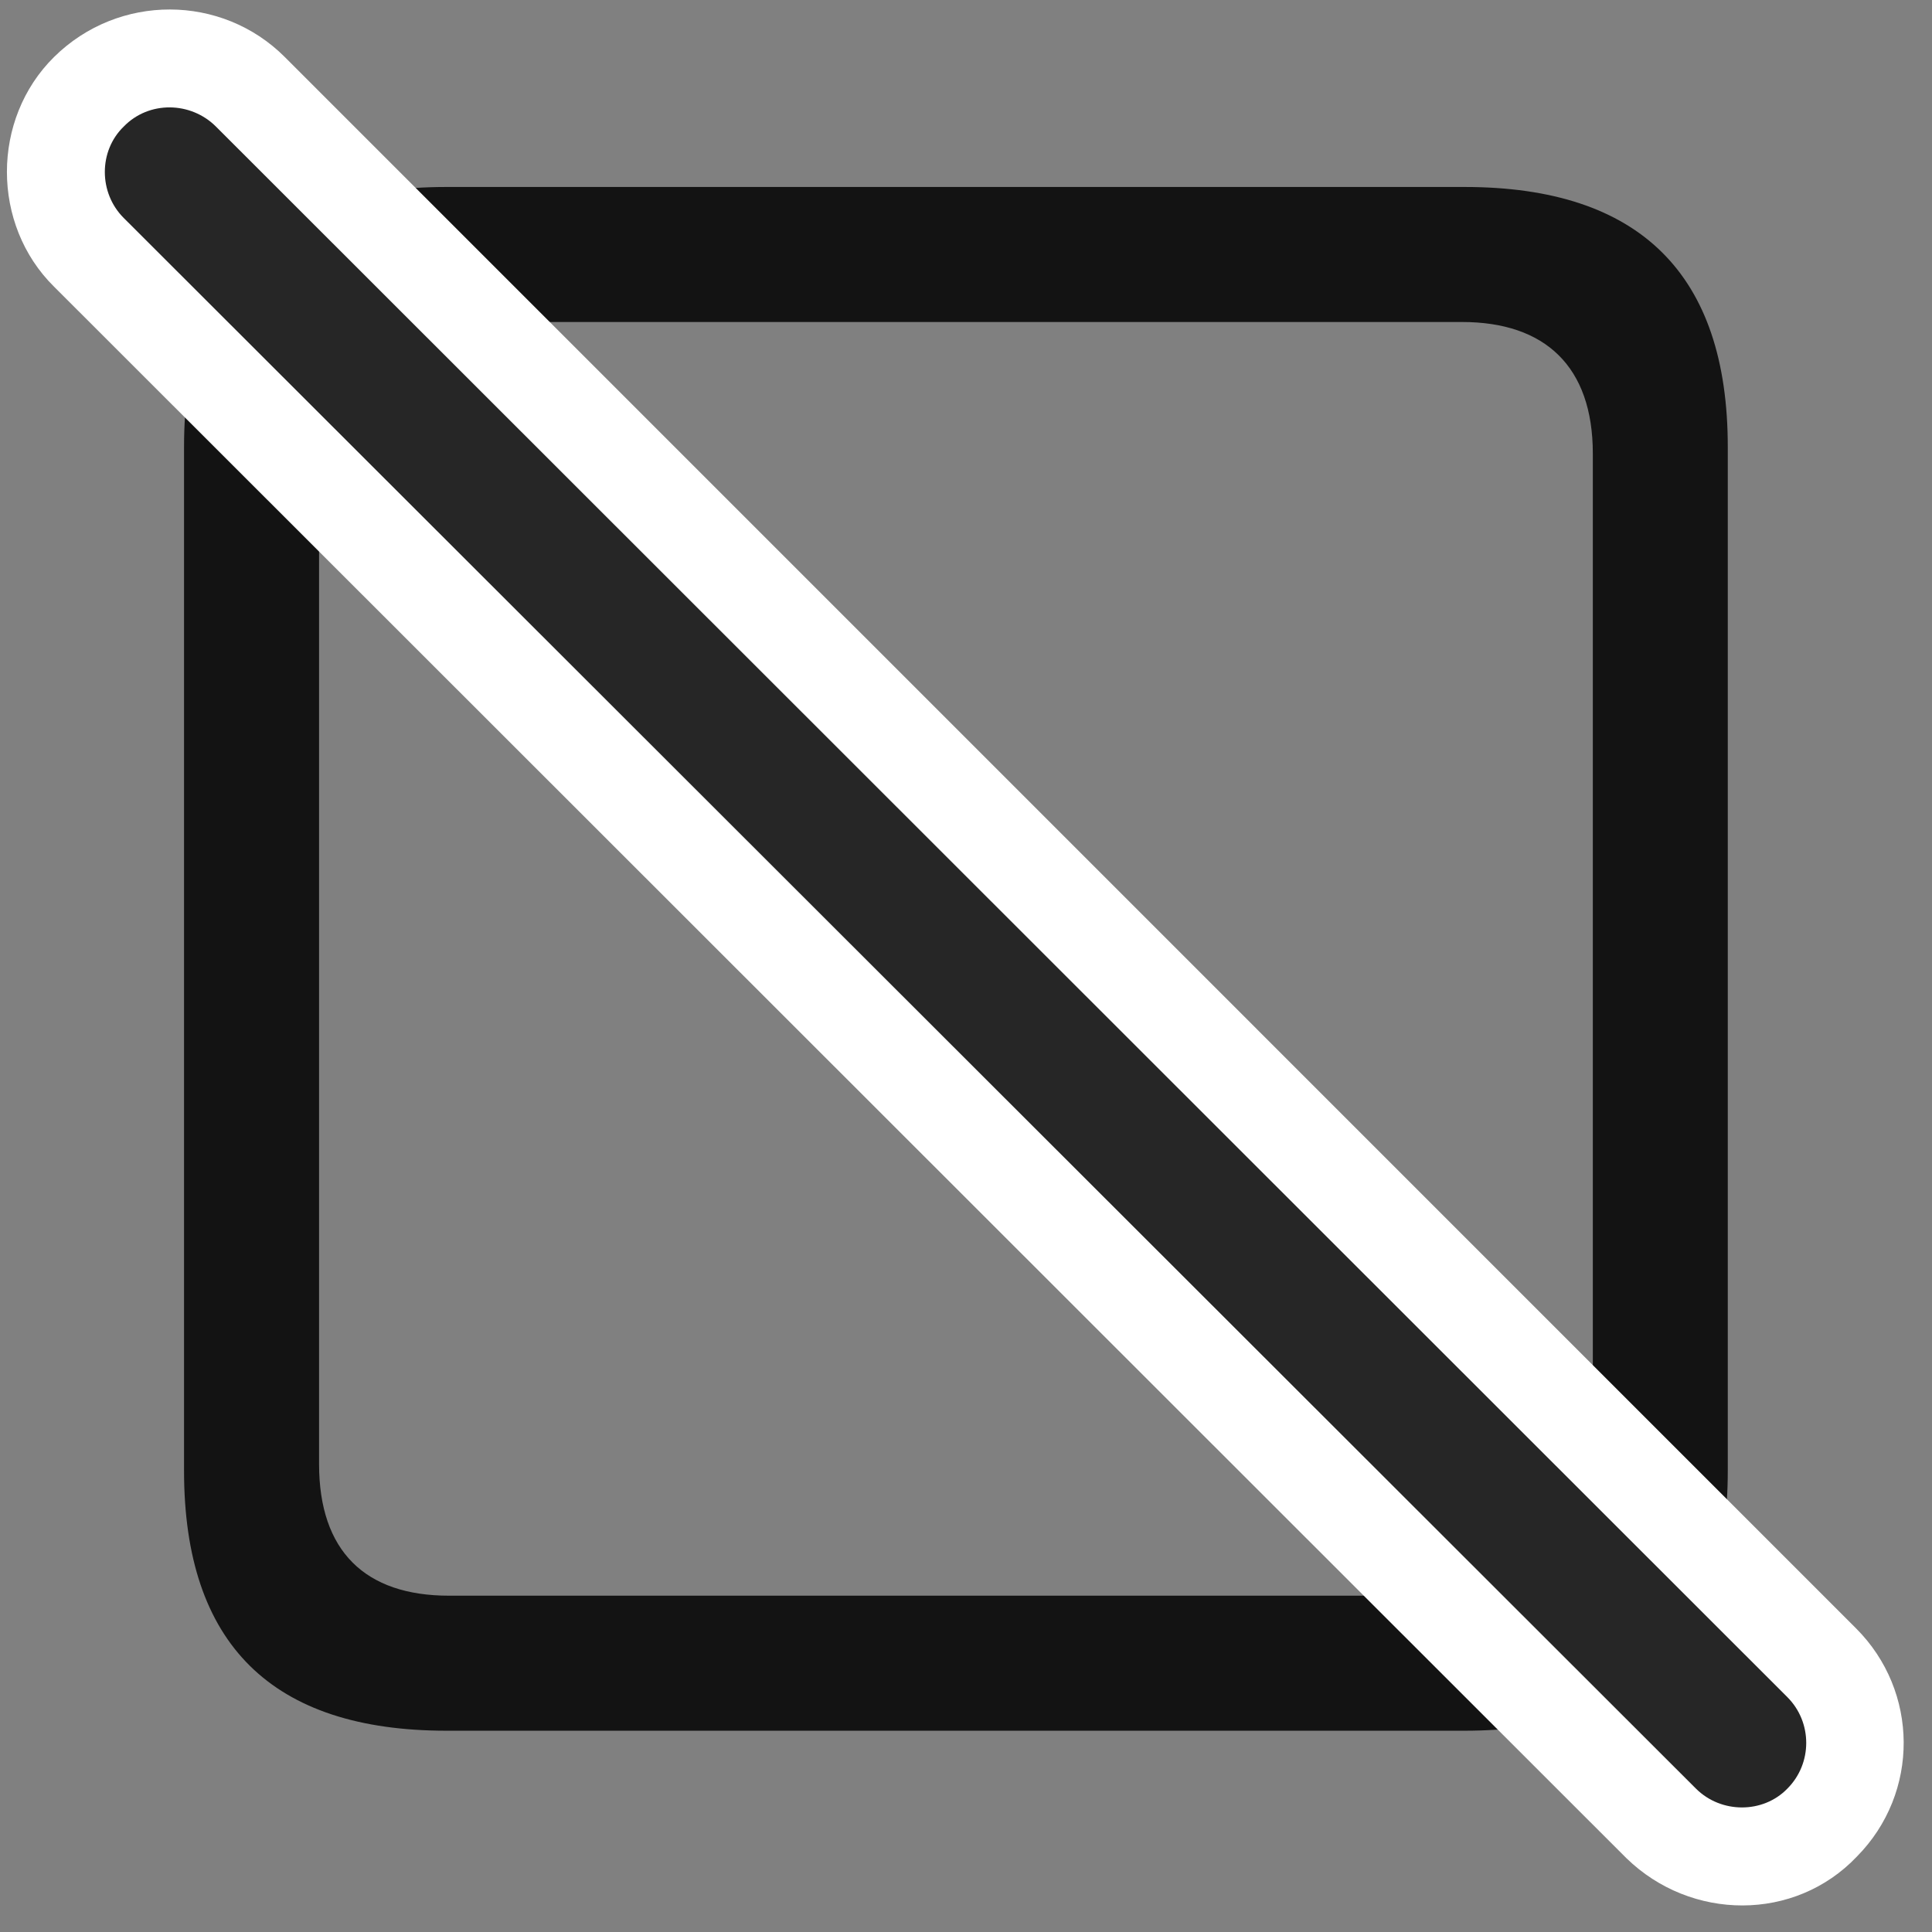 <svg width="27" height="27" viewBox="0 0 27 27" fill="none" xmlns="http://www.w3.org/2000/svg">
<rect x="0" y="0" width="27" height="27" fill="#808080" stroke="none"/>
<g clip-path="url(#clip0_2207_6231)">
<path d="M6.24 24.187H20.467C22.916 24.187 24.146 22.968 24.146 20.554V6.246C24.146 3.832 22.916 2.613 20.467 2.613H6.24C3.803 2.613 2.572 3.82 2.572 6.246V20.554C2.572 22.98 3.803 24.187 6.24 24.187ZM6.275 22.3C5.104 22.3 4.459 21.679 4.459 20.46V6.339C4.459 5.121 5.104 4.5 6.275 4.5H20.432C21.592 4.5 22.26 5.121 22.26 6.339V20.46C22.26 21.679 21.592 22.3 20.432 22.3H6.275Z" fill="black" fill-opacity="0.85"/>
<path d="M22.729 25.968C23.631 26.847 25.084 26.859 25.951 25.945C26.83 25.054 26.818 23.636 25.939 22.757L3.979 0.796C3.1 -0.083 1.658 -0.094 0.756 0.796C-0.123 1.664 -0.123 3.14 0.756 4.007L22.729 25.968Z" fill="white"/>
<path d="M23.701 24.996C24.053 25.347 24.639 25.347 24.979 24.996C25.33 24.644 25.33 24.07 24.979 23.718L3.018 1.769C2.666 1.417 2.08 1.406 1.729 1.769C1.377 2.109 1.377 2.695 1.729 3.046L23.701 24.996Z" fill="black" fill-opacity="0.85"/>
</g>
<defs>
<clipPath id="clip0_2207_6231">
<rect width="26.508" height="26.511" fill="white" transform="translate(0.097 0.133)"/>
</clipPath>
</defs>
</svg>
